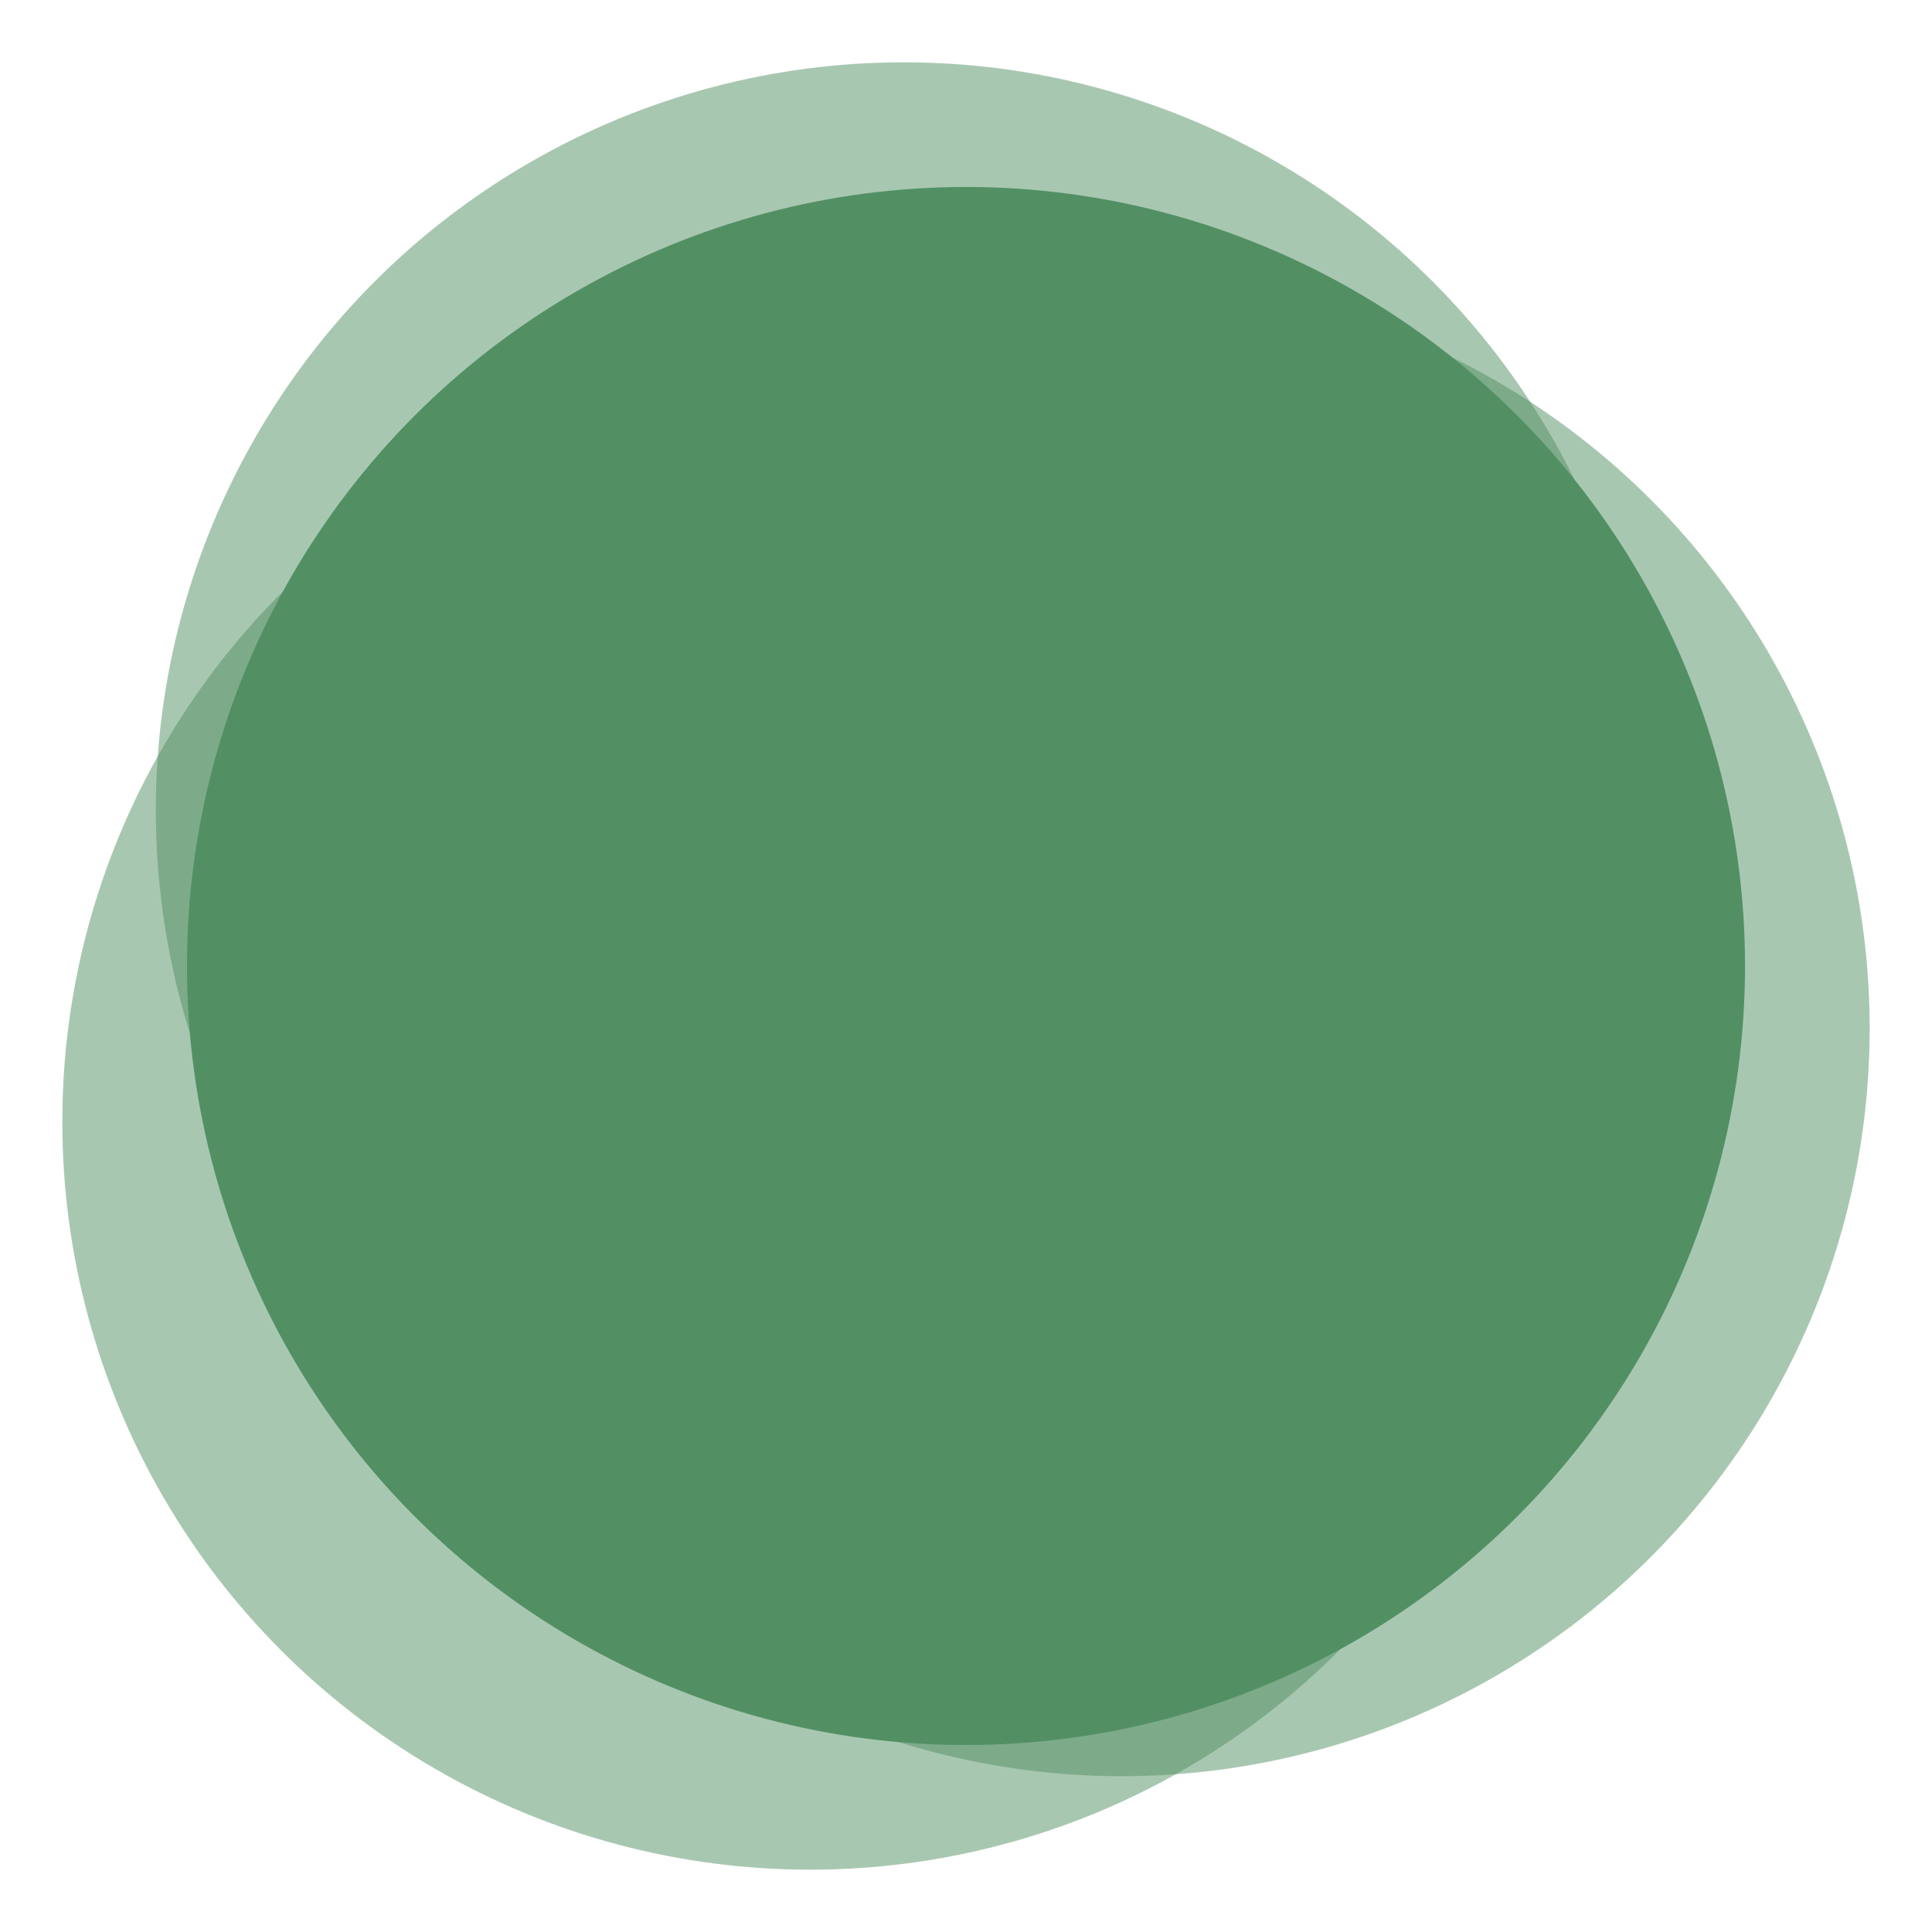 <svg width="62" height="62" viewBox="0 0 62 62" fill="none" xmlns="http://www.w3.org/2000/svg">
<g filter="url(#filter0_f_3_44)">
<circle cx="31" cy="31" r="25" fill="#539165"/>
</g>
<g style="mix-blend-mode:screen" filter="url(#filter1_f_3_44)">
<circle cx="29" cy="26" r="24" fill="#539165" fill-opacity="0.5"/>
</g>
<g style="mix-blend-mode:darken" filter="url(#filter2_f_3_44)">
<circle cx="26" cy="36" r="24" fill="#539165" fill-opacity="0.5"/>
</g>
<g style="mix-blend-mode:darken" filter="url(#filter3_f_3_44)">
<circle cx="36" cy="33" r="24" fill="#539165" fill-opacity="0.5"/>
</g>
<defs>
<filter id="filter0_f_3_44" x="4" y="4" width="54" height="54" filterUnits="userSpaceOnUse" color-interpolation-filters="sRGB">
<feFlood flood-opacity="0" result="BackgroundImageFix"/>
<feBlend mode="normal" in="SourceGraphic" in2="BackgroundImageFix" result="shape"/>
<feGaussianBlur stdDeviation="1" result="effect1_foregroundBlur_3_44"/>
</filter>
<filter id="filter1_f_3_44" x="3" y="0" width="52" height="52" filterUnits="userSpaceOnUse" color-interpolation-filters="sRGB">
<feFlood flood-opacity="0" result="BackgroundImageFix"/>
<feBlend mode="normal" in="SourceGraphic" in2="BackgroundImageFix" result="shape"/>
<feGaussianBlur stdDeviation="1" result="effect1_foregroundBlur_3_44"/>
</filter>
<filter id="filter2_f_3_44" x="0" y="10" width="52" height="52" filterUnits="userSpaceOnUse" color-interpolation-filters="sRGB">
<feFlood flood-opacity="0" result="BackgroundImageFix"/>
<feBlend mode="normal" in="SourceGraphic" in2="BackgroundImageFix" result="shape"/>
<feGaussianBlur stdDeviation="1" result="effect1_foregroundBlur_3_44"/>
</filter>
<filter id="filter3_f_3_44" x="10" y="7" width="52" height="52" filterUnits="userSpaceOnUse" color-interpolation-filters="sRGB">
<feFlood flood-opacity="0" result="BackgroundImageFix"/>
<feBlend mode="normal" in="SourceGraphic" in2="BackgroundImageFix" result="shape"/>
<feGaussianBlur stdDeviation="1" result="effect1_foregroundBlur_3_44"/>
</filter>
</defs>
</svg>
